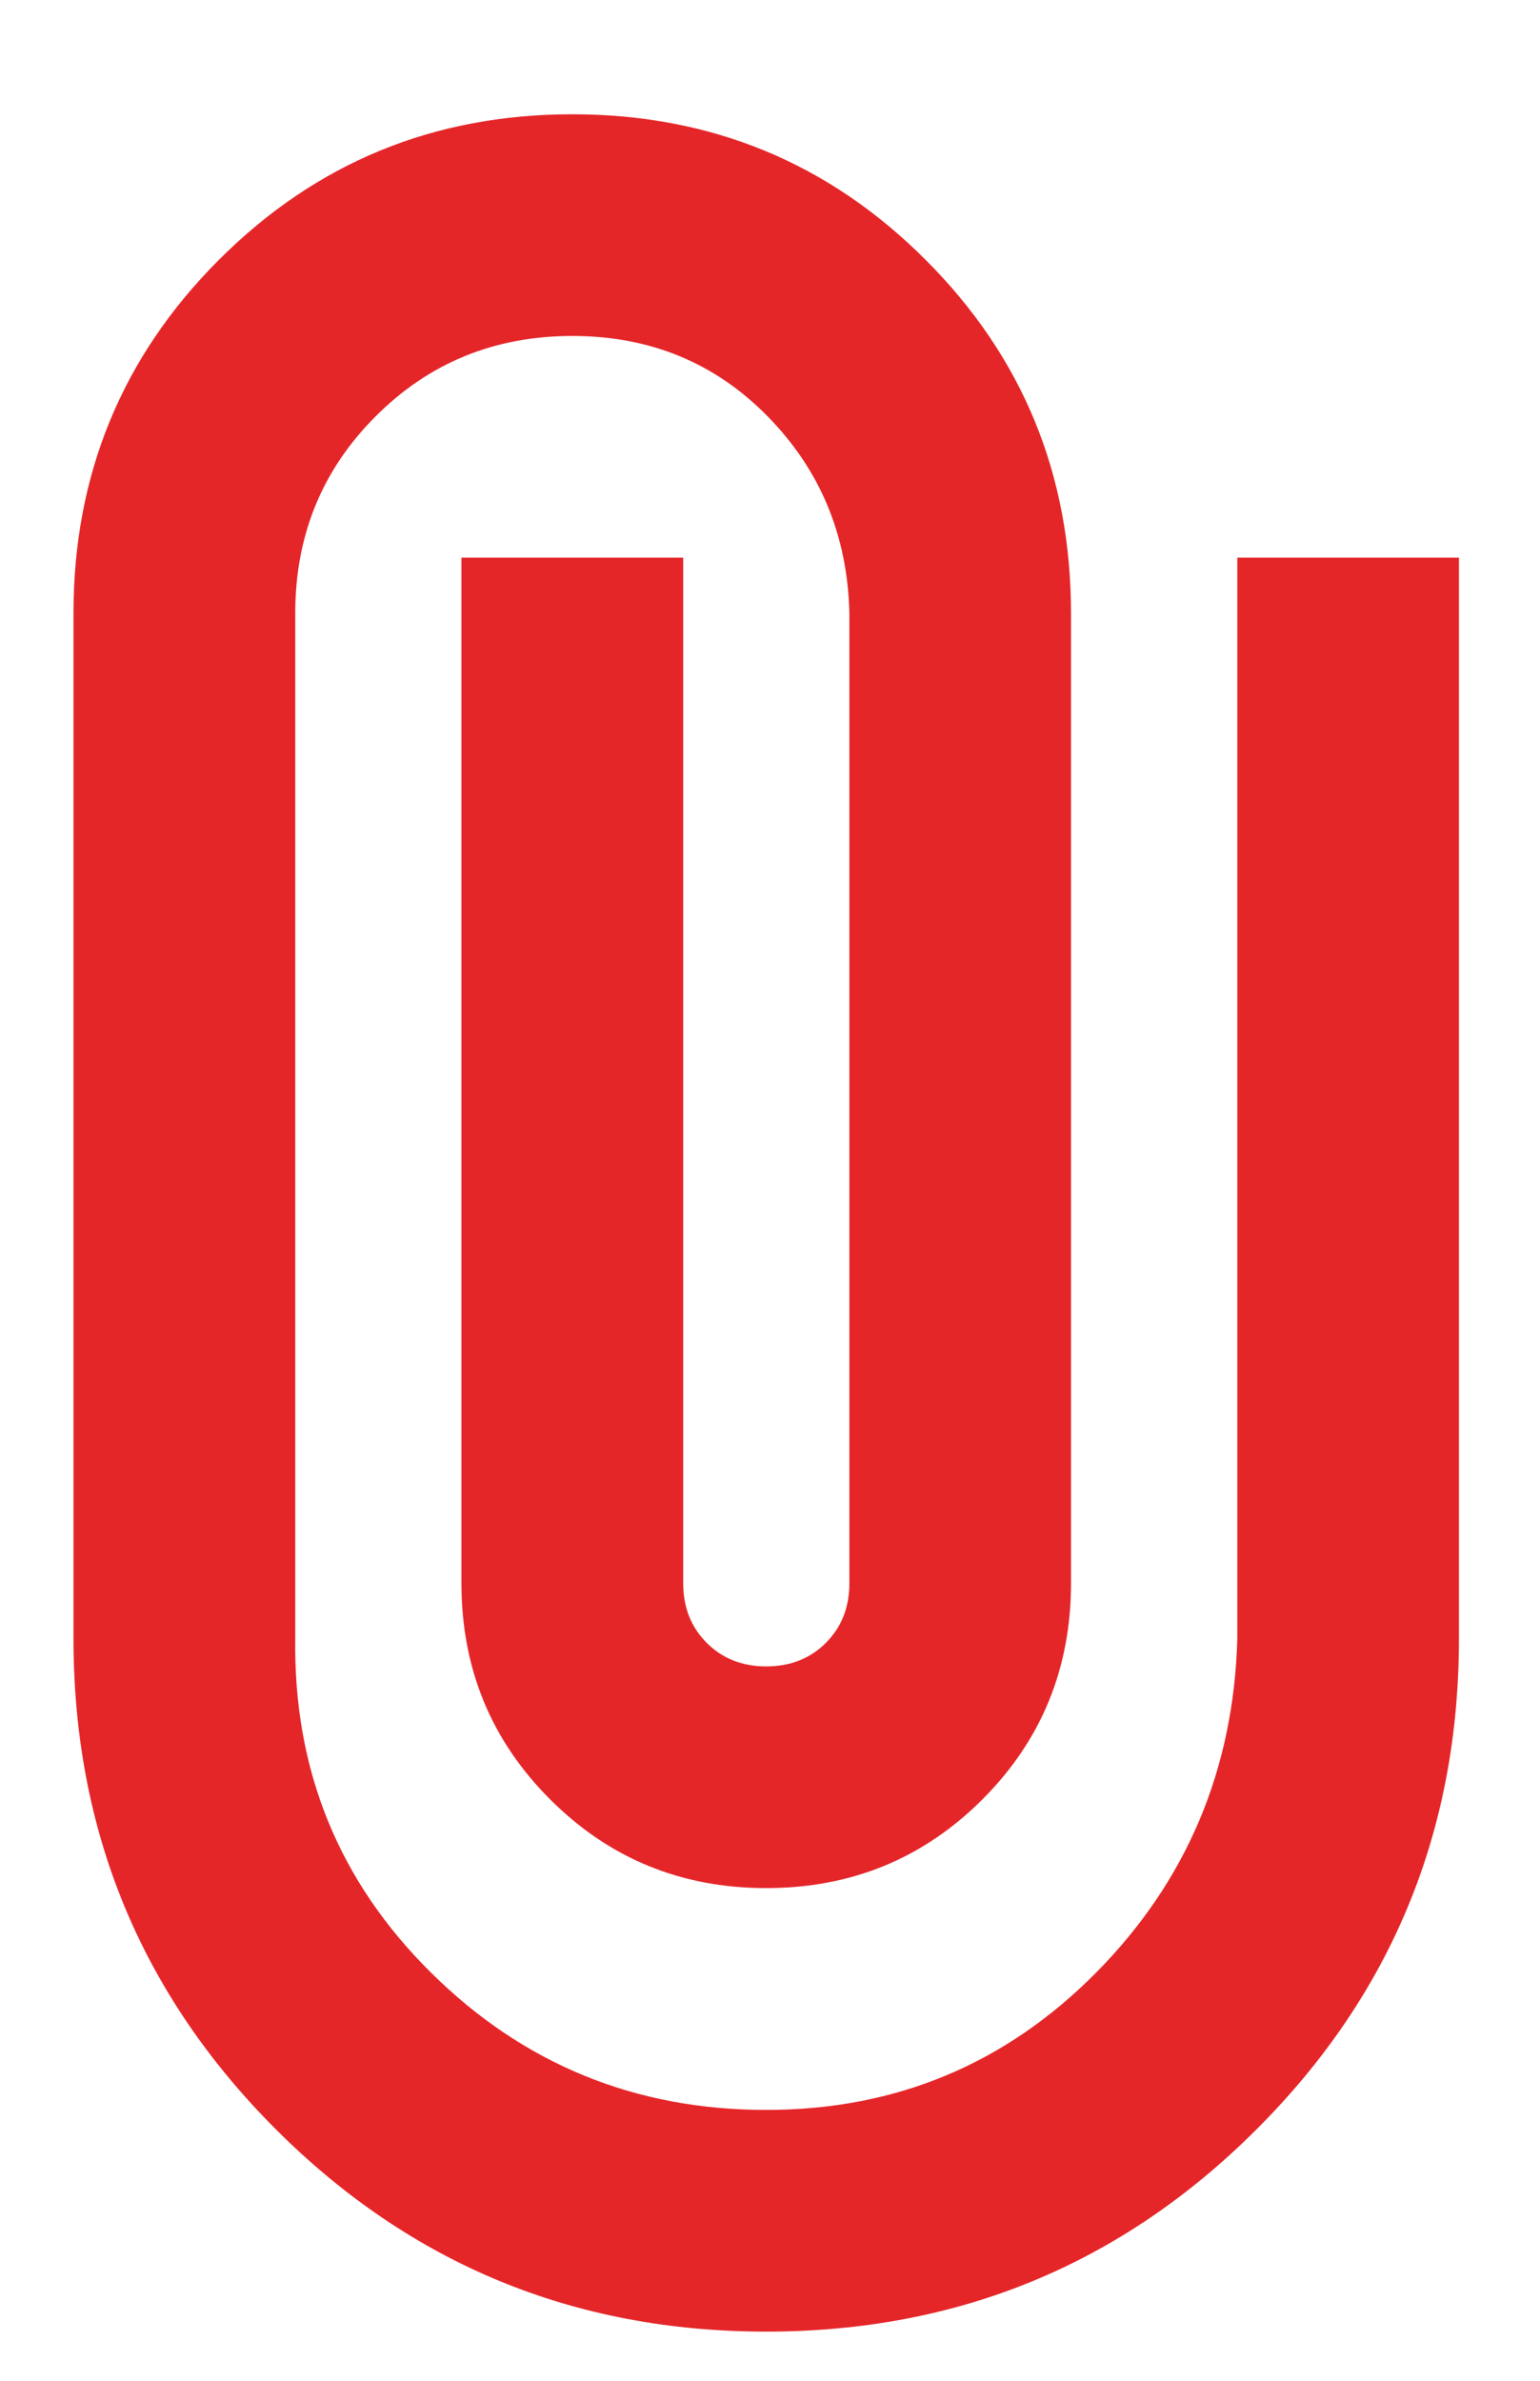 <svg width="11" height="17" viewBox="0 0 11 17" fill="none" xmlns="http://www.w3.org/2000/svg">
<path d="M10.421 11.701C10.421 13.073 9.94 14.241 8.976 15.204C8.013 16.167 6.846 16.649 5.473 16.649C4.101 16.649 2.933 16.167 1.97 15.204C1.007 14.241 0.525 13.073 0.525 11.701V4.378C0.525 3.389 0.872 2.547 1.564 1.855C2.257 1.162 3.098 0.816 4.088 0.816C5.077 0.816 5.919 1.162 6.611 1.855C7.304 2.547 7.65 3.389 7.65 4.378V11.305C7.65 11.912 7.439 12.427 7.017 12.849C6.595 13.271 6.08 13.482 5.473 13.482C4.866 13.482 4.352 13.271 3.93 12.849C3.507 12.427 3.296 11.912 3.296 11.305V3.982H4.88V11.305C4.88 11.477 4.936 11.619 5.048 11.731C5.16 11.843 5.302 11.899 5.473 11.899C5.645 11.899 5.787 11.843 5.899 11.731C6.011 11.619 6.067 11.477 6.067 11.305V4.378C6.054 3.824 5.859 3.356 5.483 2.973C5.107 2.59 4.642 2.399 4.088 2.399C3.534 2.399 3.065 2.59 2.683 2.973C2.3 3.356 2.109 3.824 2.109 4.378V11.701C2.096 12.638 2.419 13.433 3.079 14.086C3.738 14.739 4.537 15.066 5.473 15.066C6.397 15.066 7.182 14.739 7.829 14.086C8.475 13.433 8.812 12.638 8.838 11.701V3.982H10.421V11.701Z" fill="#E52629"/>
</svg>
